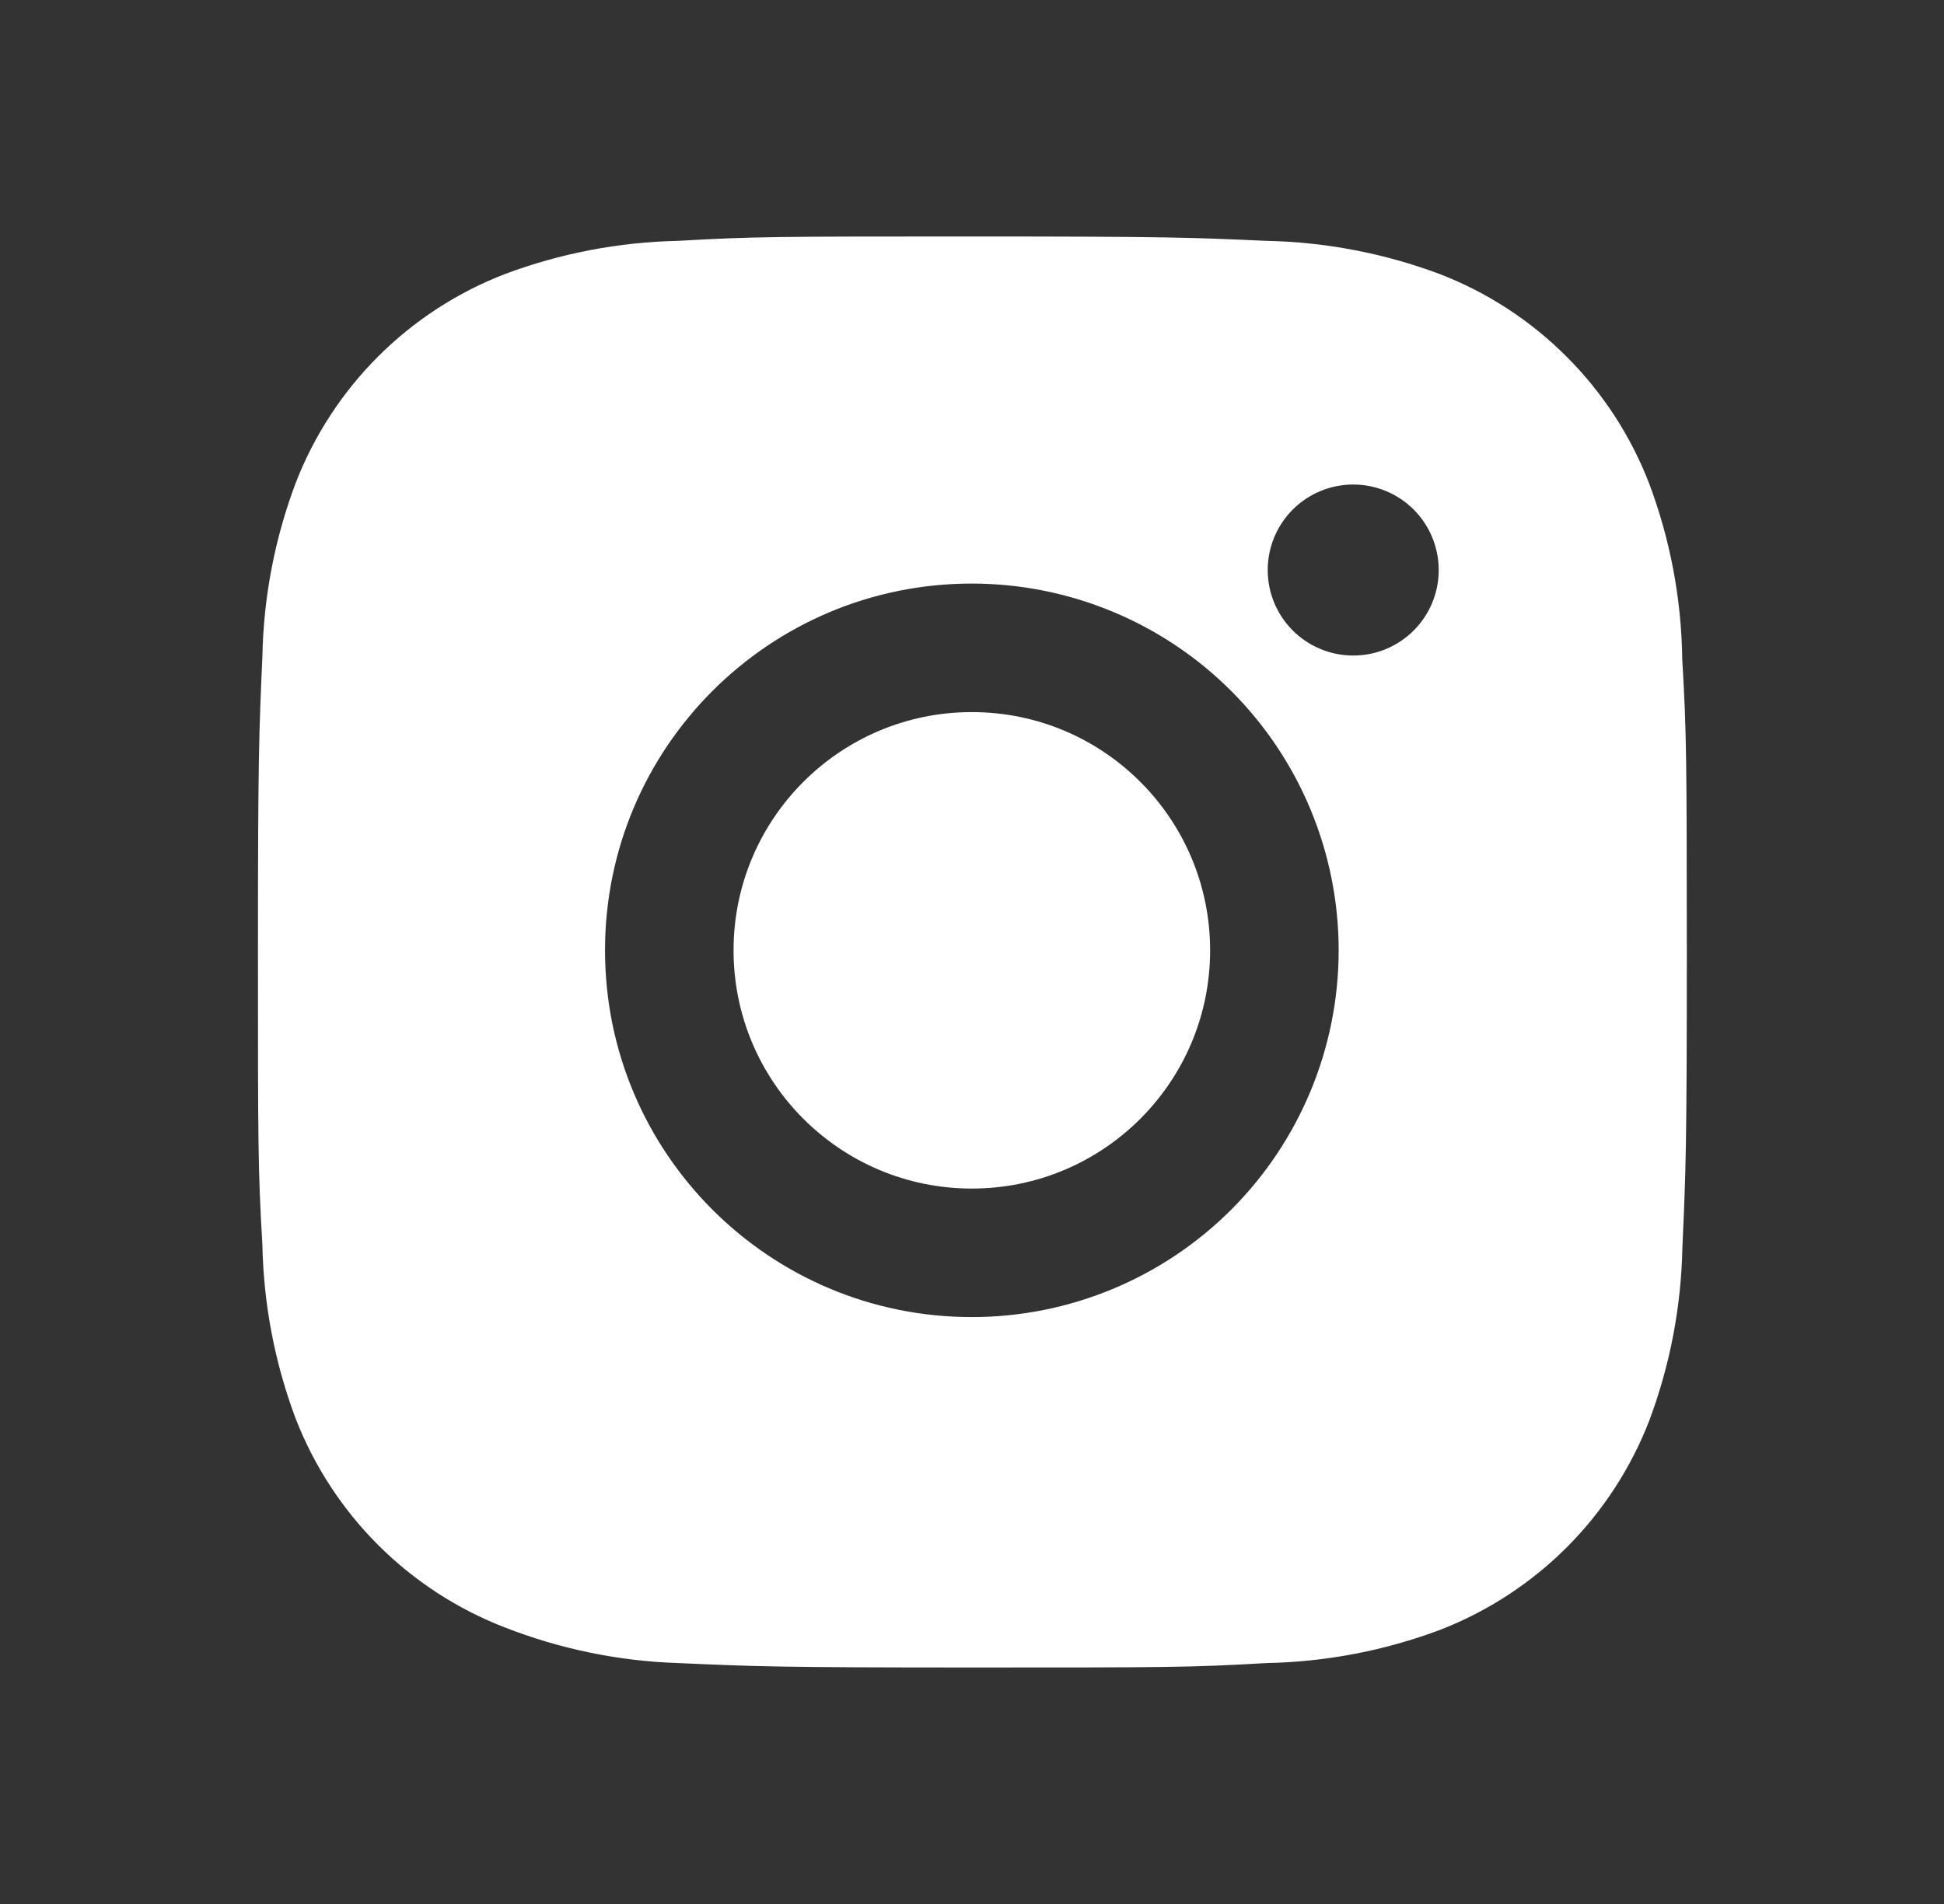 <svg width="49" height="48" viewBox="0 0 49 48" fill="none" xmlns="http://www.w3.org/2000/svg">
<rect x="0" y="0" width="49" height="48" fill="#333333" stroke="none"/>
<path d="M42.402 16.61C42.382 15.095 42.098 13.595 41.564 12.178C41.101 10.982 40.393 9.896 39.486 8.99C38.58 8.083 37.494 7.375 36.298 6.912C34.899 6.387 33.42 6.103 31.926 6.072C30.002 5.986 29.392 5.962 24.508 5.962C19.624 5.962 18.998 5.962 17.088 6.072C15.594 6.103 14.117 6.387 12.718 6.912C11.522 7.375 10.436 8.082 9.529 8.989C8.622 9.896 7.915 10.982 7.452 12.178C6.926 13.576 6.642 15.054 6.614 16.548C6.528 18.474 6.502 19.084 6.502 23.968C6.502 28.852 6.502 29.476 6.614 31.388C6.644 32.884 6.926 34.36 7.452 35.762C7.916 36.957 8.624 38.043 9.531 38.95C10.438 39.856 11.524 40.563 12.72 41.026C14.115 41.572 15.593 41.877 17.09 41.926C19.016 42.012 19.626 42.038 24.51 42.038C29.394 42.038 30.02 42.038 31.93 41.926C33.424 41.897 34.903 41.613 36.302 41.088C37.497 40.624 38.583 39.916 39.49 39.01C40.396 38.103 41.104 37.017 41.568 35.822C42.094 34.422 42.376 32.946 42.406 31.448C42.492 29.524 42.518 28.914 42.518 24.028C42.514 19.144 42.514 18.524 42.402 16.61ZM24.496 33.204C19.388 33.204 15.25 29.066 15.25 23.958C15.25 18.85 19.388 14.712 24.496 14.712C26.948 14.712 29.3 15.686 31.034 17.42C32.768 19.154 33.742 21.506 33.742 23.958C33.742 26.41 32.768 28.762 31.034 30.496C29.3 32.23 26.948 33.204 24.496 33.204ZM34.11 16.526C33.827 16.526 33.546 16.471 33.285 16.362C33.023 16.254 32.785 16.095 32.585 15.895C32.385 15.695 32.226 15.457 32.117 15.195C32.009 14.934 31.954 14.653 31.954 14.37C31.954 14.087 32.01 13.807 32.118 13.545C32.226 13.284 32.385 13.046 32.585 12.846C32.785 12.646 33.023 12.487 33.284 12.379C33.546 12.271 33.826 12.215 34.109 12.215C34.392 12.215 34.672 12.271 34.934 12.379C35.195 12.487 35.433 12.646 35.633 12.846C35.833 13.046 35.992 13.284 36.1 13.545C36.208 13.807 36.264 14.087 36.264 14.37C36.264 15.562 35.3 16.526 34.11 16.526Z" fill="white"/>
<path d="M24.496 29.964C27.813 29.964 30.502 27.275 30.502 23.958C30.502 20.641 27.813 17.952 24.496 17.952C21.179 17.952 18.49 20.641 18.49 23.958C18.49 27.275 21.179 29.964 24.496 29.964Z" fill="white"/>
</svg>
